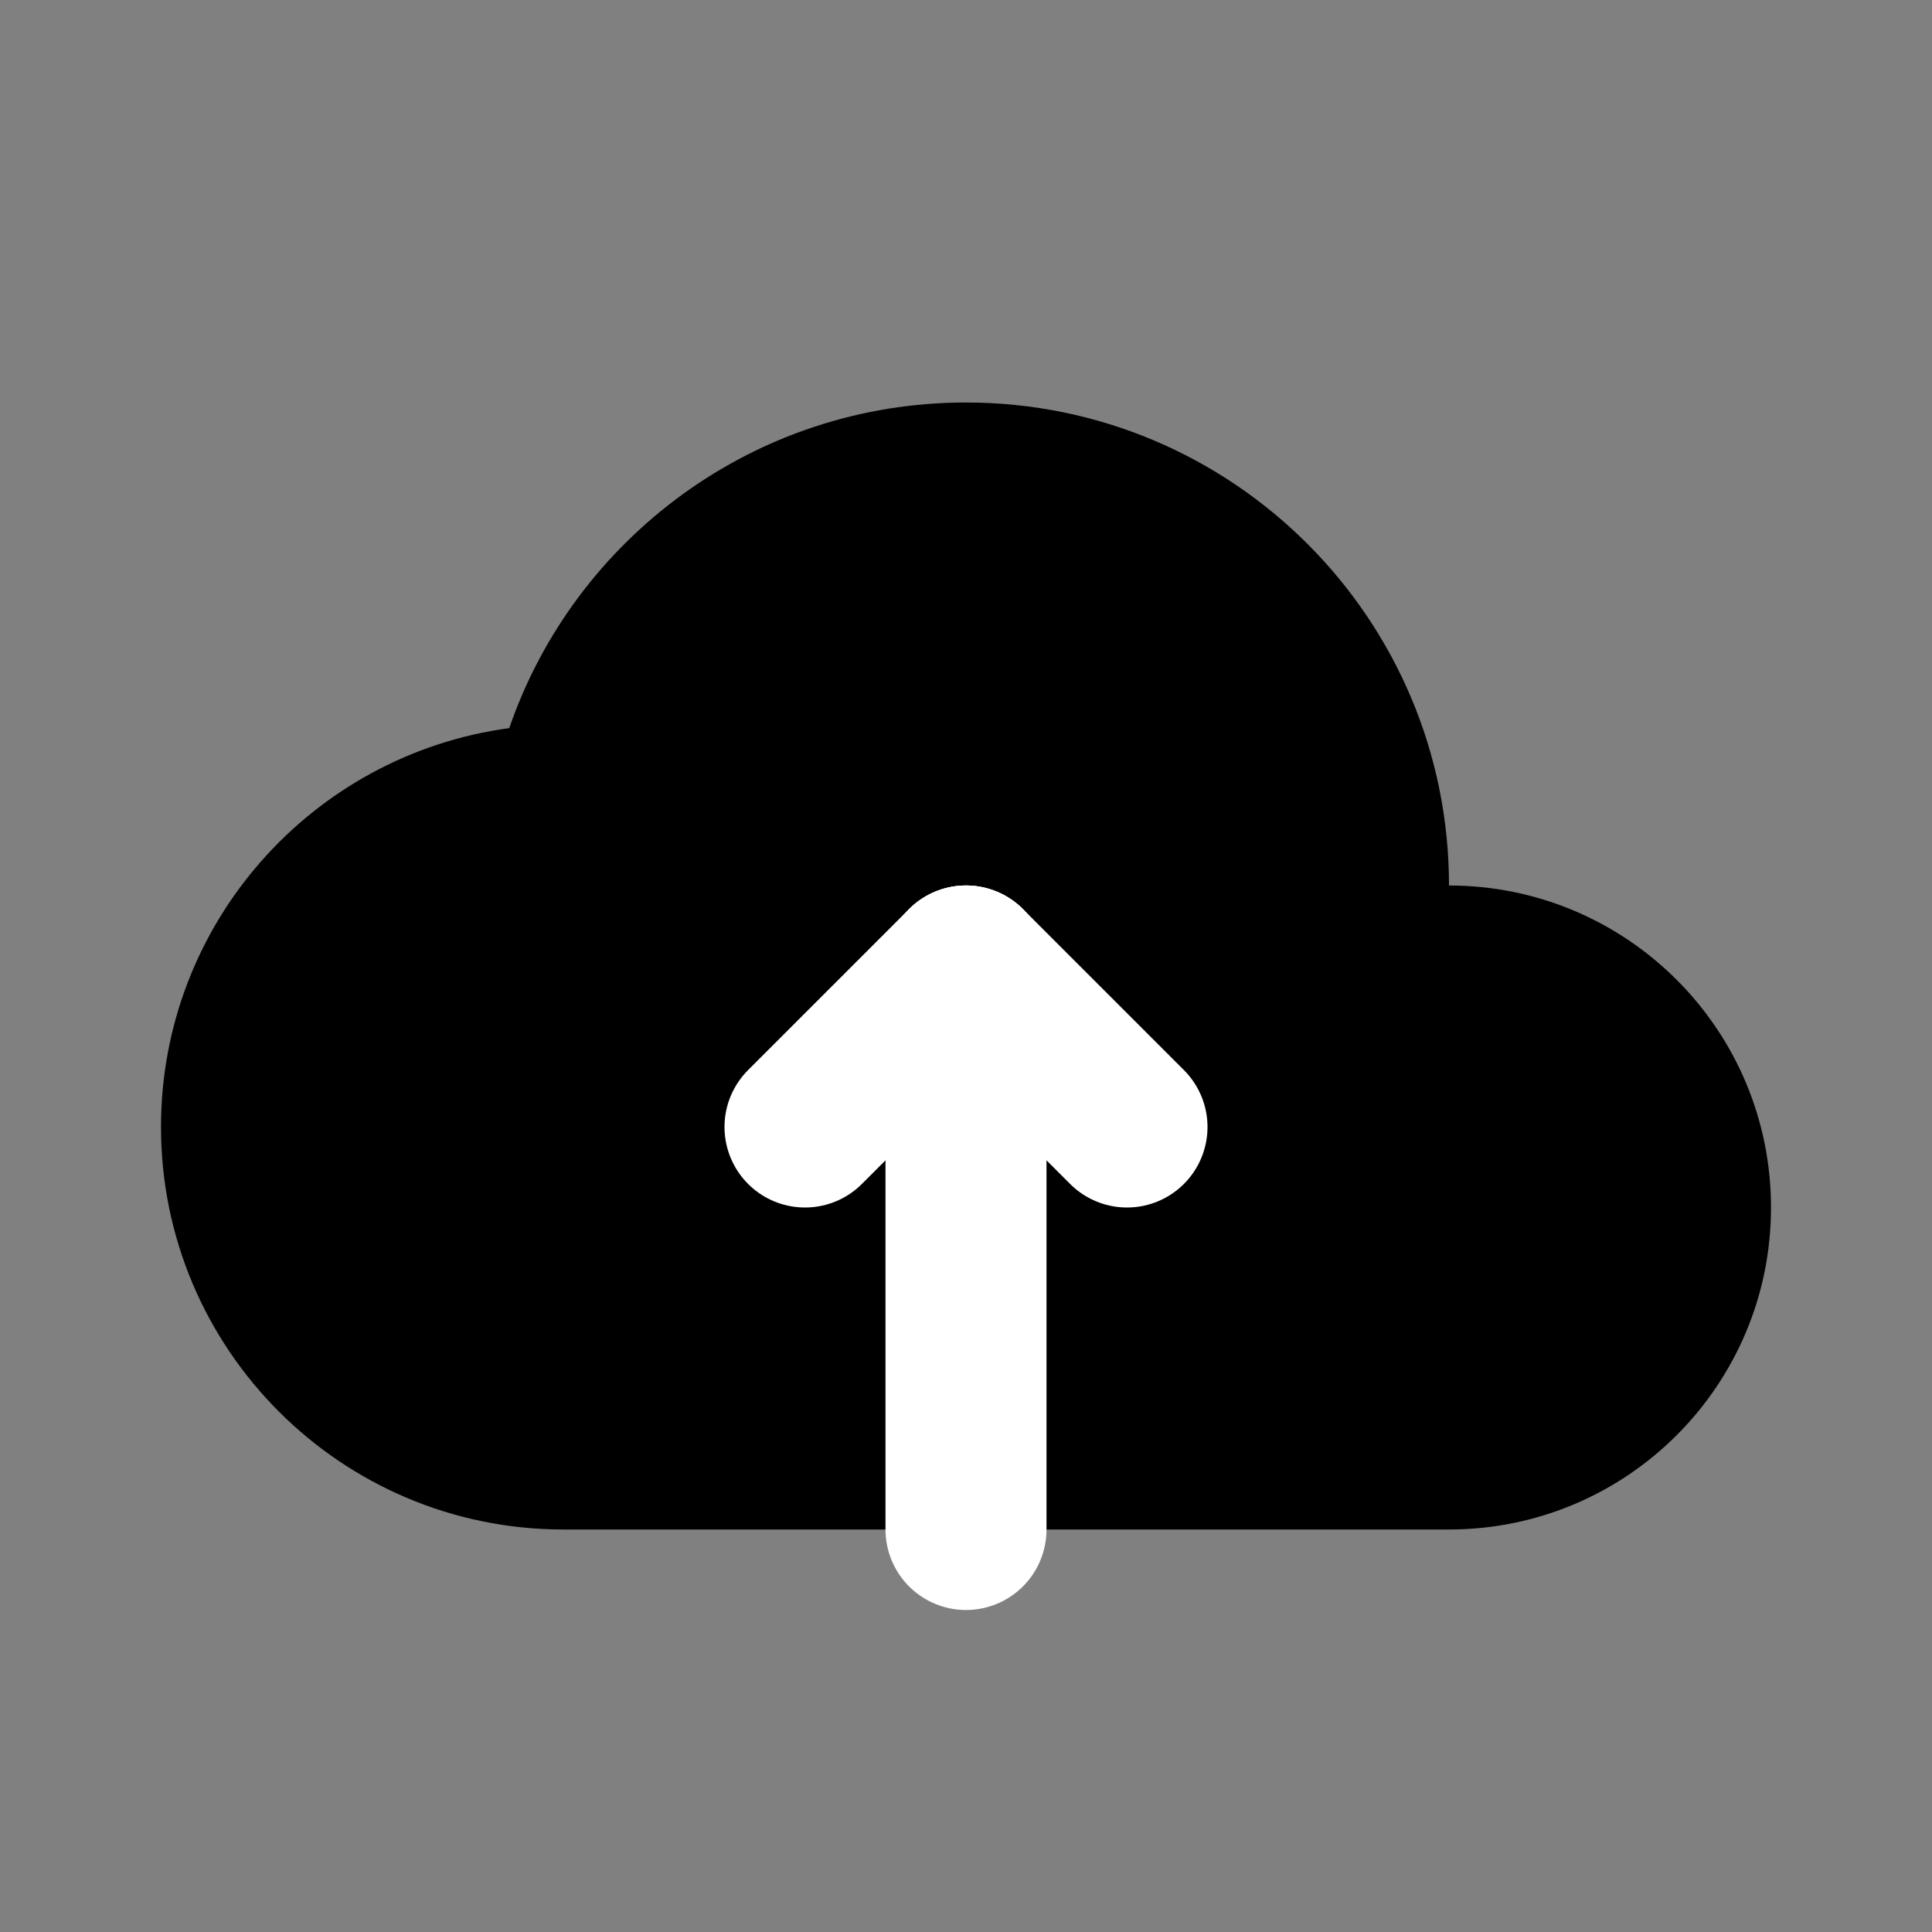 <svg width="24" height="24" viewBox="0 0 24 24" fill="none" xmlns="http://www.w3.org/2000/svg">
<rect x="0" y="0" width="24" height="24" fill="#808080" stroke="none"/>
<path d="M22 15C22 12.791 20.209 11 18 11C18 7.686 15.314 5 12 5C9.371 5 7.136 6.691 6.326 9.045C3.883 9.374 2 11.467 2 14C2 16.761 4.239 19 7 19H18C20.209 19 22 17.209 22 15Z" fill="black"/>
<path d="M12 12L12 19" stroke="white" stroke-width="2" stroke-linecap="round" stroke-linejoin="round"/>
<path d="M12 12L10 14" stroke="white" stroke-width="2" stroke-linecap="round" stroke-linejoin="round"/>
<path d="M12 12L14 14" stroke="white" stroke-width="2" stroke-linecap="round" stroke-linejoin="round"/>
</svg>
